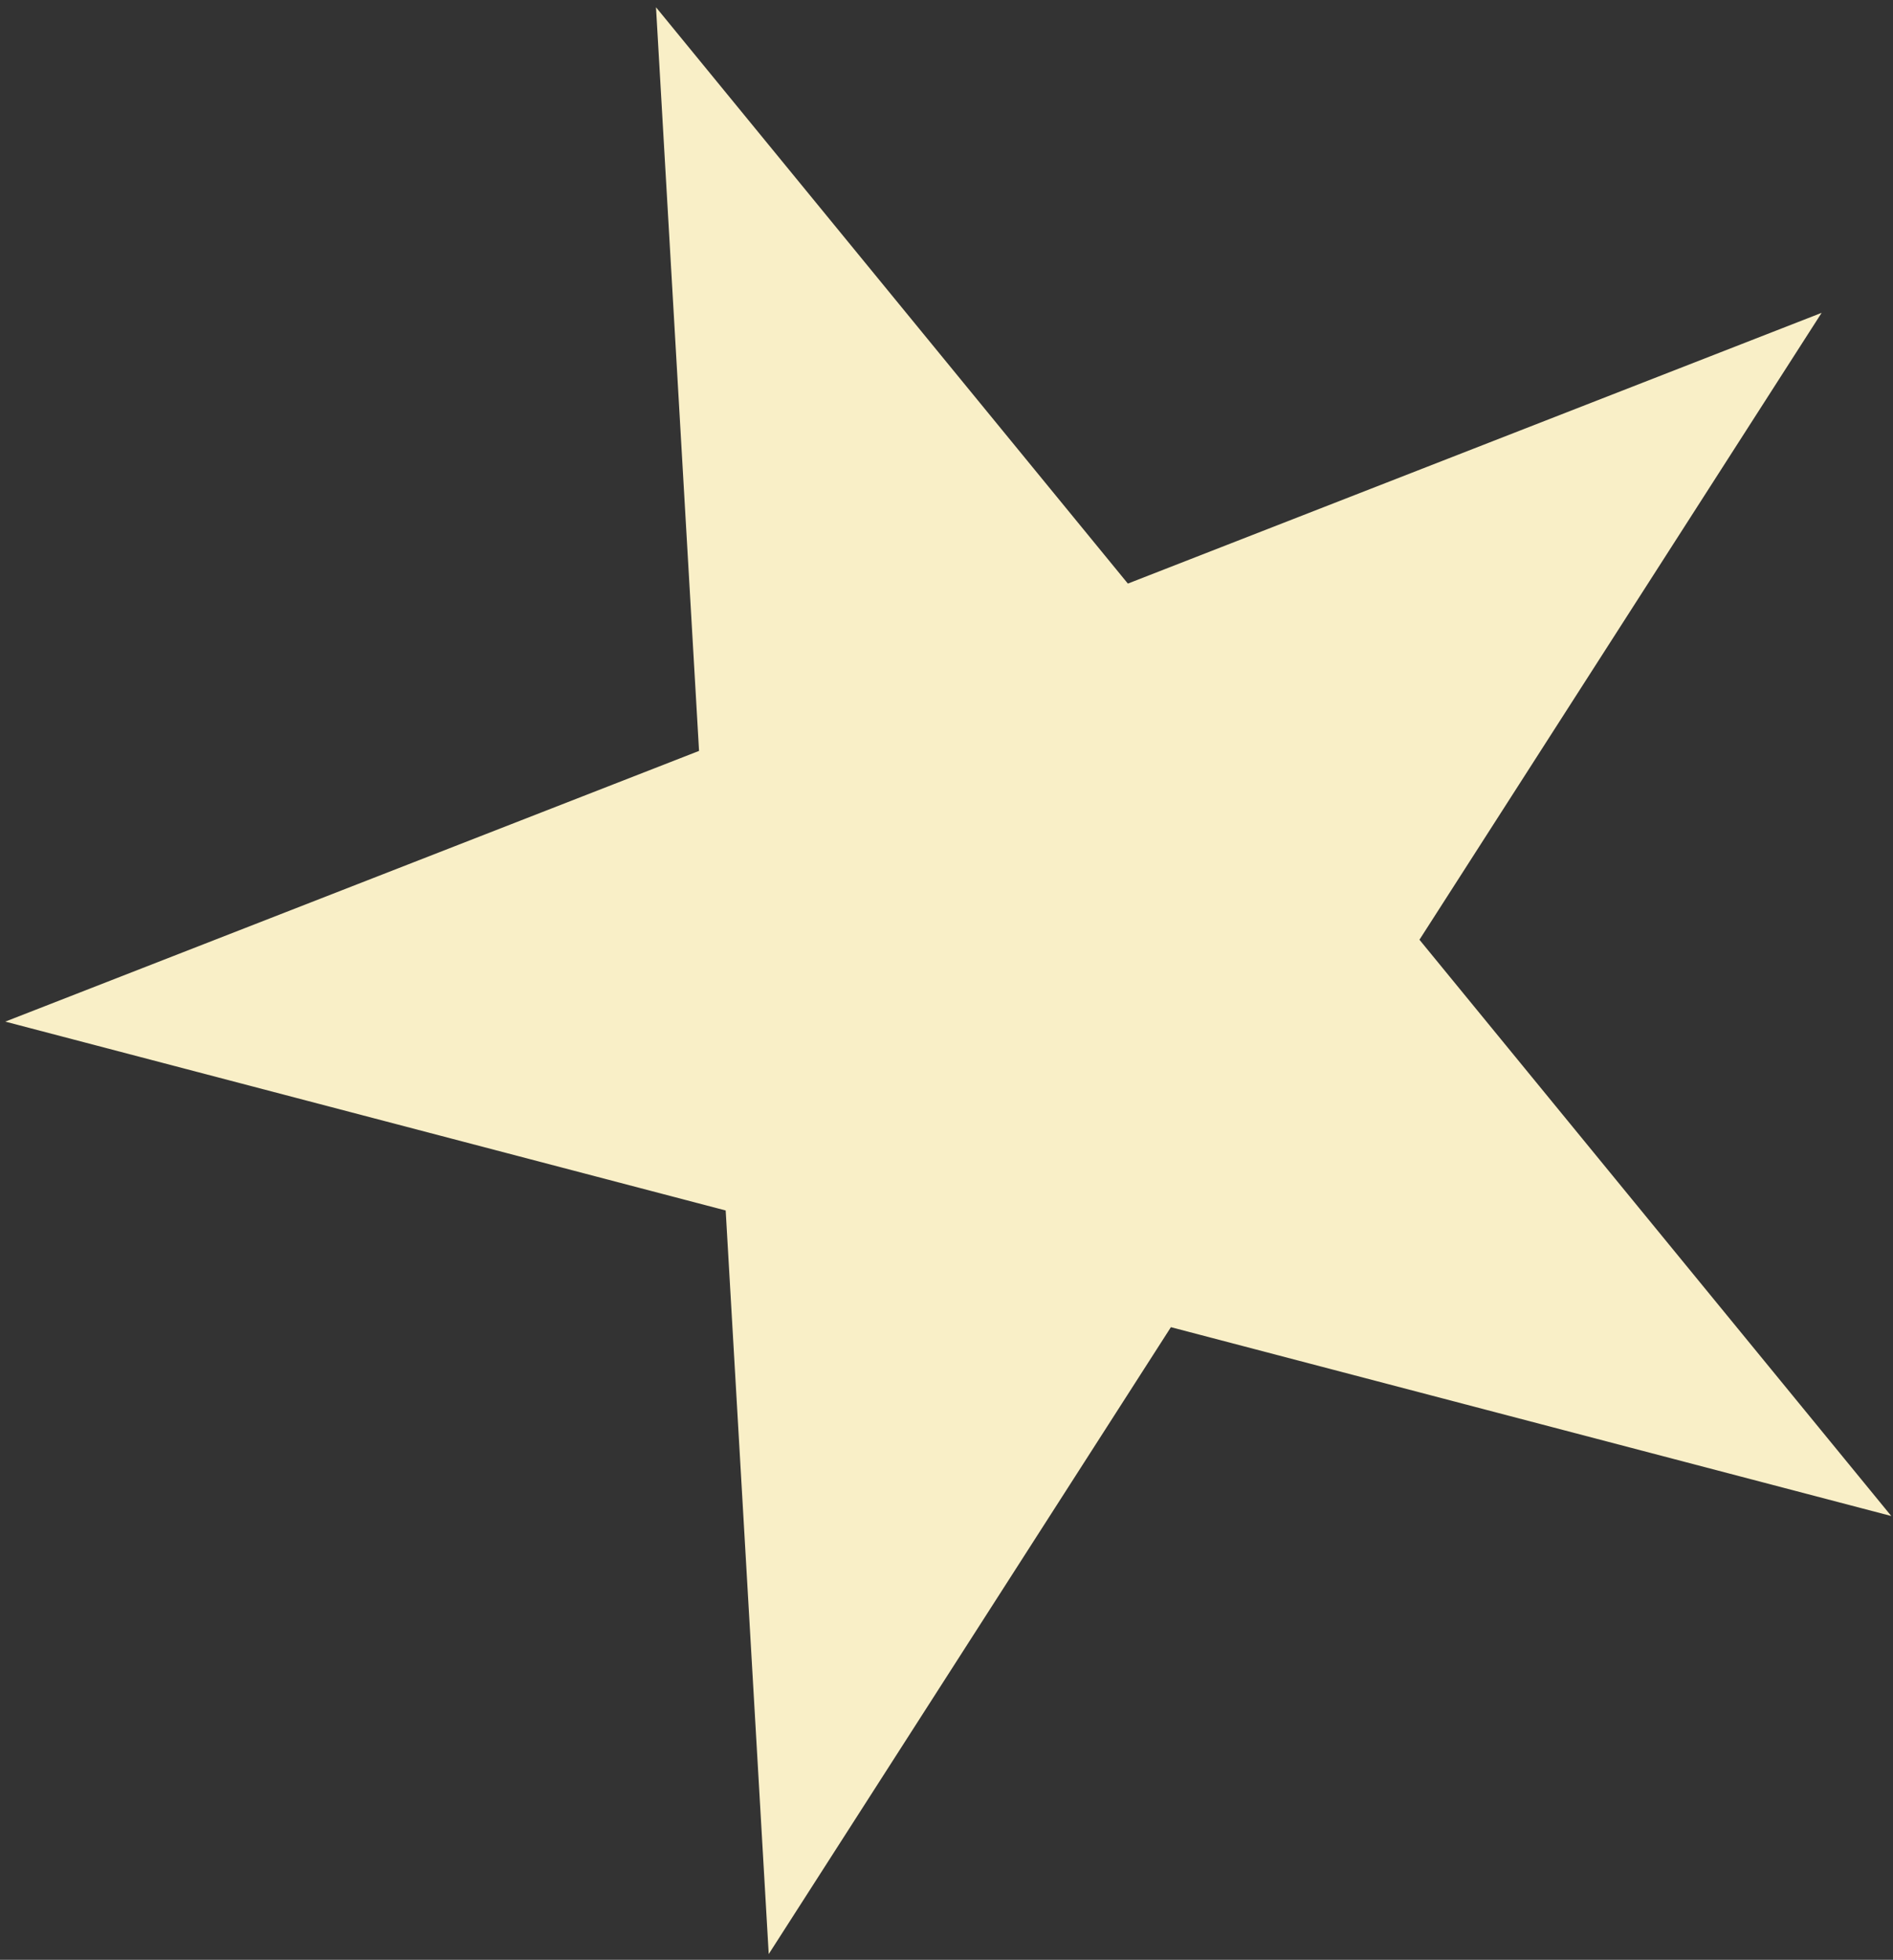 <svg width="57" height="59" viewBox="0 0 57 59" fill="none" xmlns="http://www.w3.org/2000/svg">
<rect x="0" y="0" width="57" height="59" fill="#333333" stroke="none"/>
<path d="M19.753 0.219L33.961 17.569L54.851 9.418L42.741 28.291L56.948 45.64L35.257 39.955L23.147 58.828L21.851 36.442L0.159 30.756L21.049 22.606L19.753 0.219Z" fill="#F9EFC7"/>
</svg>

